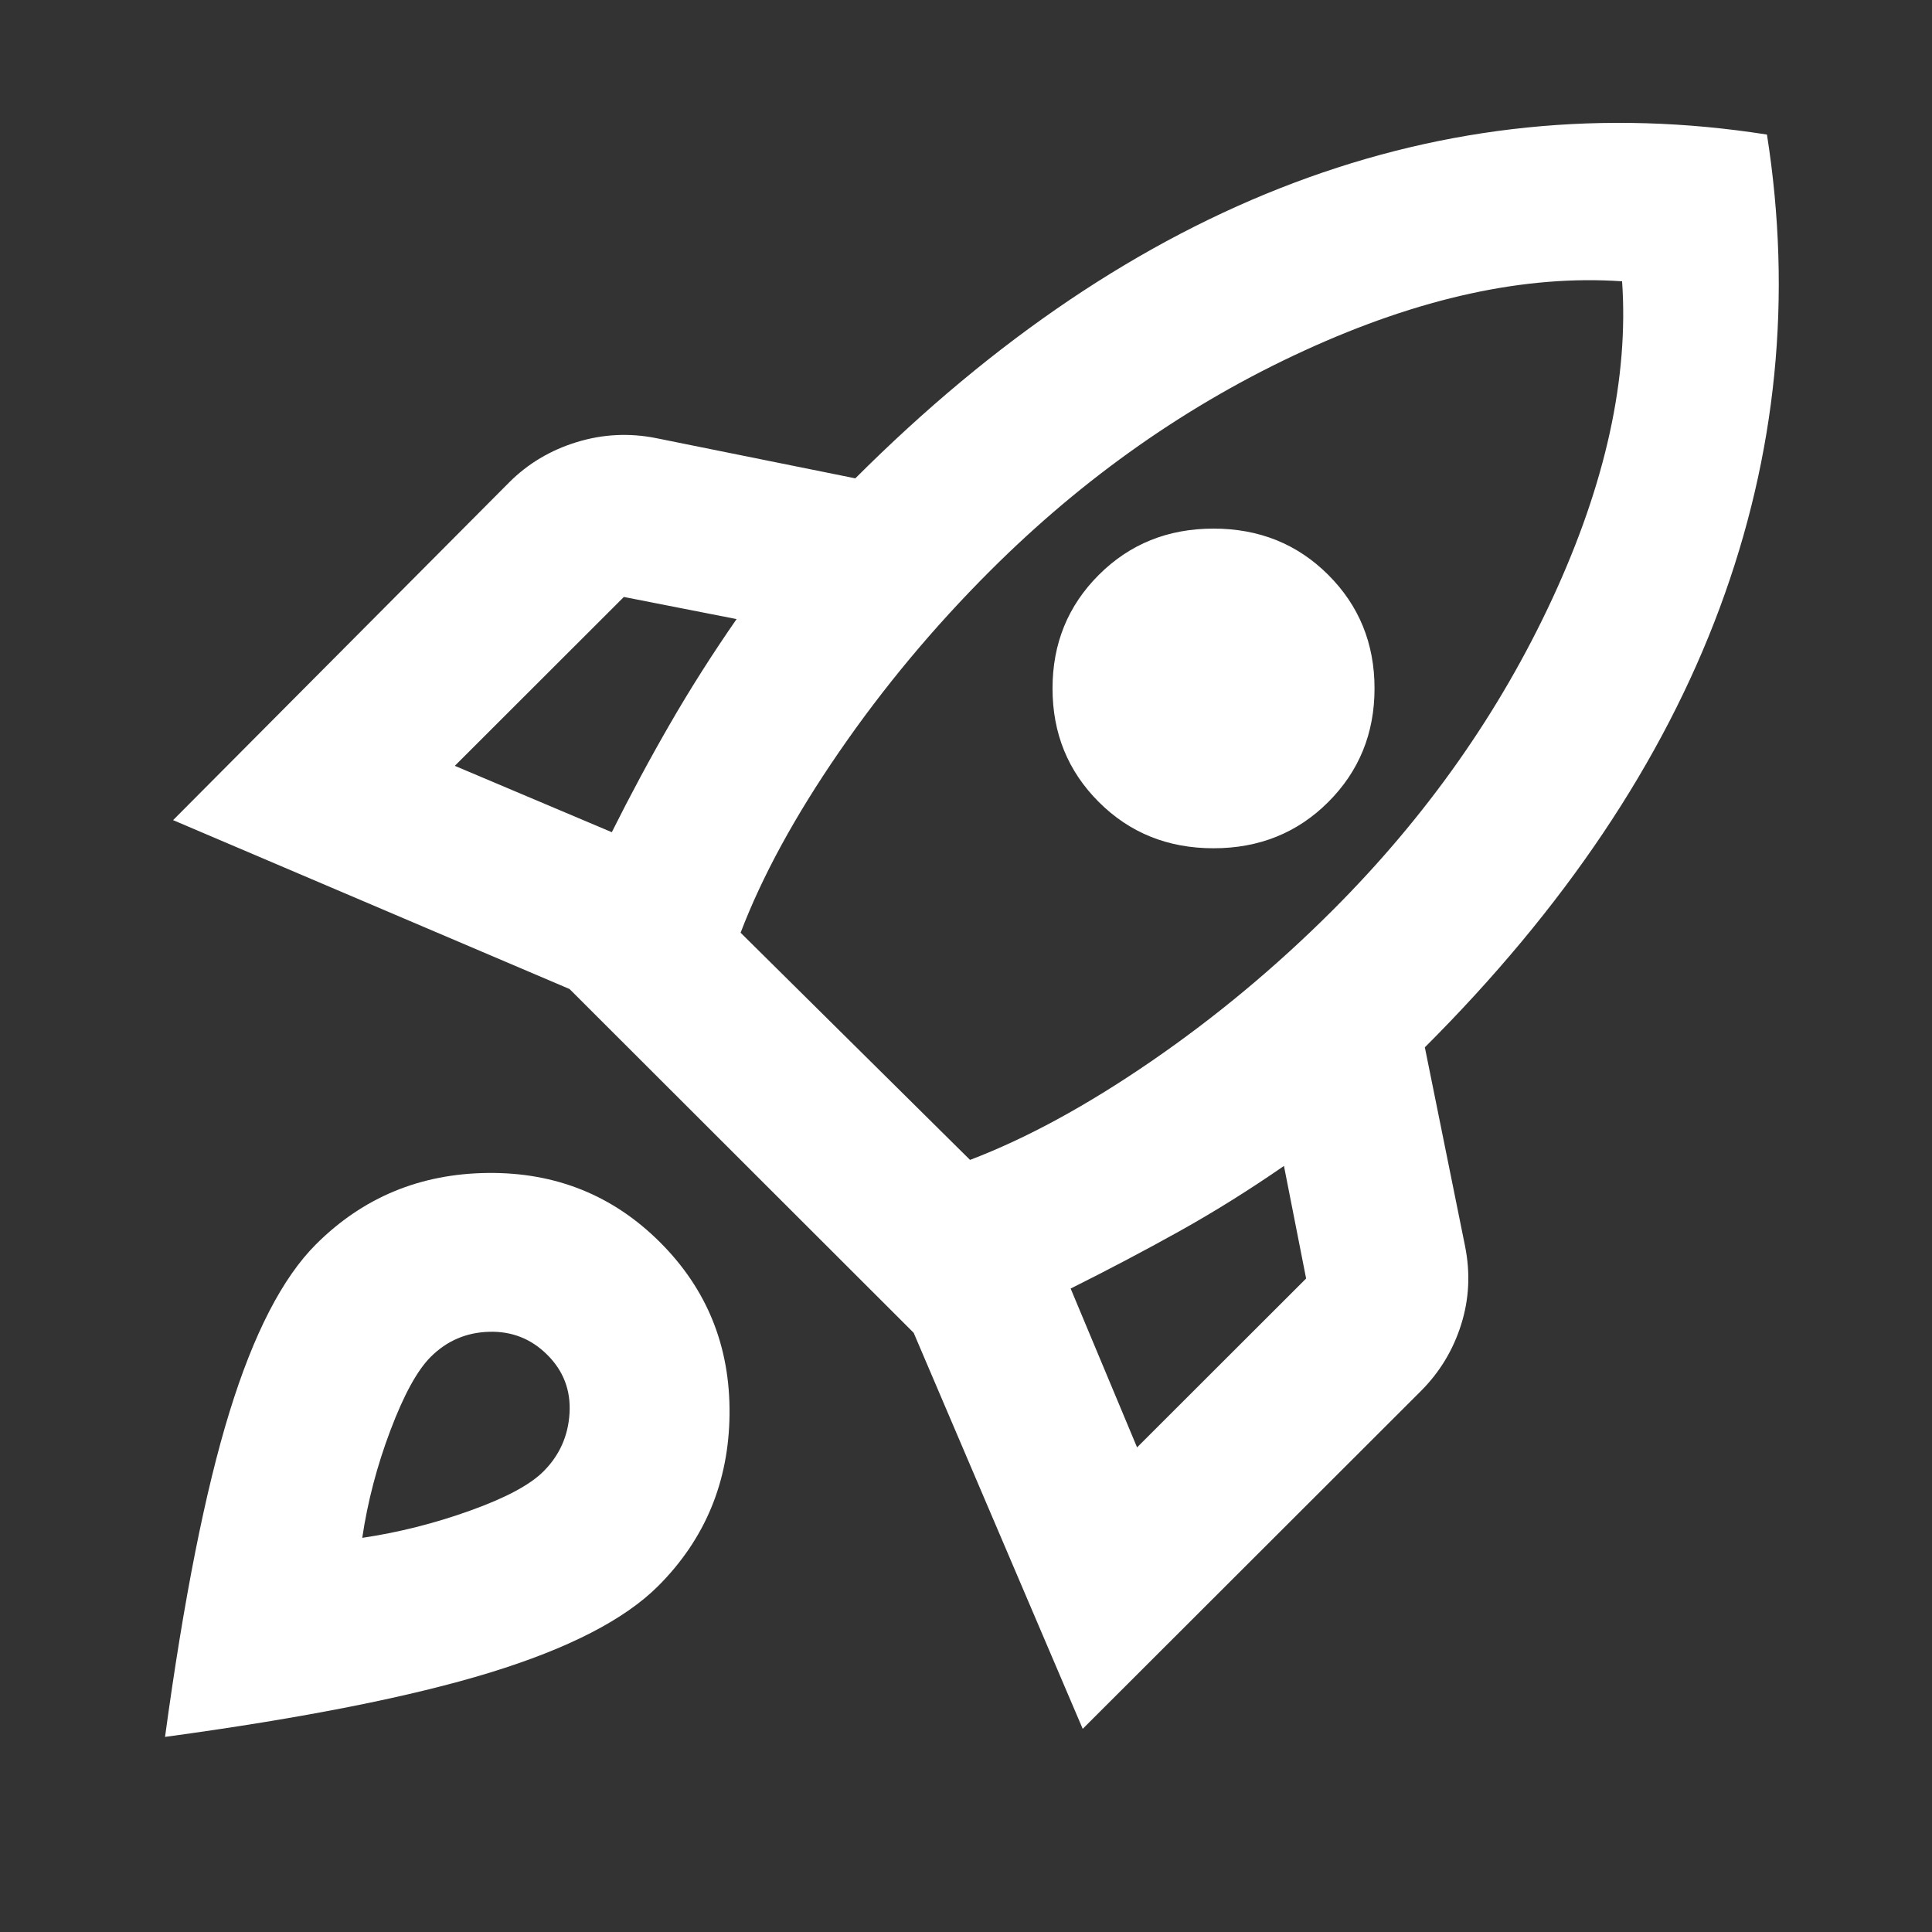 <svg width="66" height="66" viewBox="0 0 66 66" fill="none" xmlns="http://www.w3.org/2000/svg">
<rect x="0" y="0" width="66" height="66" fill="#333333" stroke="none"/>
<mask id="mask0_2_181" style="mask-type:alpha" maskUnits="userSpaceOnUse" x="0" y="0" width="66" height="66">
<rect width="66" height="66" fill="#D9D9D9"/>
</mask>
<g mask="url(#mask0_2_181)">
<path d="M15.537 26.162L20.9 28.429C21.542 27.147 22.206 25.91 22.894 24.72C23.581 23.53 24.337 22.339 25.163 21.149L21.312 20.393L15.537 26.162ZM25.3 31.863L33.138 39.624C35.062 38.891 37.125 37.769 39.325 36.258C41.525 34.747 43.587 33.03 45.513 31.107C48.721 27.902 51.23 24.342 53.041 20.428C54.851 16.513 55.642 12.907 55.413 9.61C52.112 9.382 48.492 10.171 44.55 11.98C40.608 13.789 37.033 16.295 33.825 19.5C31.9 21.423 30.181 23.484 28.669 25.682C27.156 27.879 26.033 29.94 25.3 31.863ZM37.538 27.399C36.483 26.346 35.956 25.052 35.956 23.518C35.956 21.984 36.483 20.691 37.538 19.638C38.592 18.585 39.898 18.058 41.456 18.058C43.015 18.058 44.321 18.585 45.375 19.638C46.429 20.691 46.956 21.984 46.956 23.518C46.956 25.052 46.429 26.346 45.375 27.399C44.321 28.452 43.015 28.978 41.456 28.978C39.898 28.978 38.592 28.452 37.538 27.399ZM38.844 49.445L44.619 43.676L43.862 39.83C42.671 40.654 41.479 41.398 40.288 42.062C39.096 42.726 37.858 43.378 36.575 44.019L38.844 49.445ZM60.362 4.597C61.233 10.137 60.695 15.528 58.747 20.771C56.799 26.014 53.442 31.016 48.675 35.778L50.05 42.577C50.233 43.493 50.188 44.386 49.913 45.255C49.638 46.125 49.179 46.881 48.538 47.522L36.987 59.06L31.212 45.53L19.456 33.786L5.913 28.017L17.394 16.479C18.035 15.838 18.803 15.38 19.697 15.105C20.591 14.83 21.496 14.784 22.413 14.967L29.219 16.341C33.985 11.579 38.981 8.214 44.206 6.245C49.431 4.276 54.817 3.727 60.362 4.597ZM10.794 42.508C12.398 40.906 14.357 40.093 16.672 40.07C18.986 40.047 20.946 40.837 22.55 42.44C24.154 44.042 24.945 45.999 24.922 48.312C24.899 50.624 24.085 52.581 22.481 54.184C21.335 55.328 19.422 56.313 16.741 57.137C14.059 57.961 10.358 58.694 5.638 59.335C6.279 54.619 7.013 50.922 7.838 48.243C8.663 45.565 9.648 43.653 10.794 42.508ZM14.713 46.354C14.254 46.812 13.796 47.648 13.338 48.861C12.879 50.074 12.558 51.299 12.375 52.535C13.613 52.352 14.839 52.043 16.053 51.608C17.268 51.173 18.104 50.727 18.562 50.269C19.113 49.72 19.41 49.056 19.456 48.277C19.502 47.499 19.25 46.835 18.7 46.286C18.15 45.736 17.485 45.473 16.706 45.496C15.927 45.519 15.262 45.805 14.713 46.354Z" fill="white"/>
</g>
</svg>
